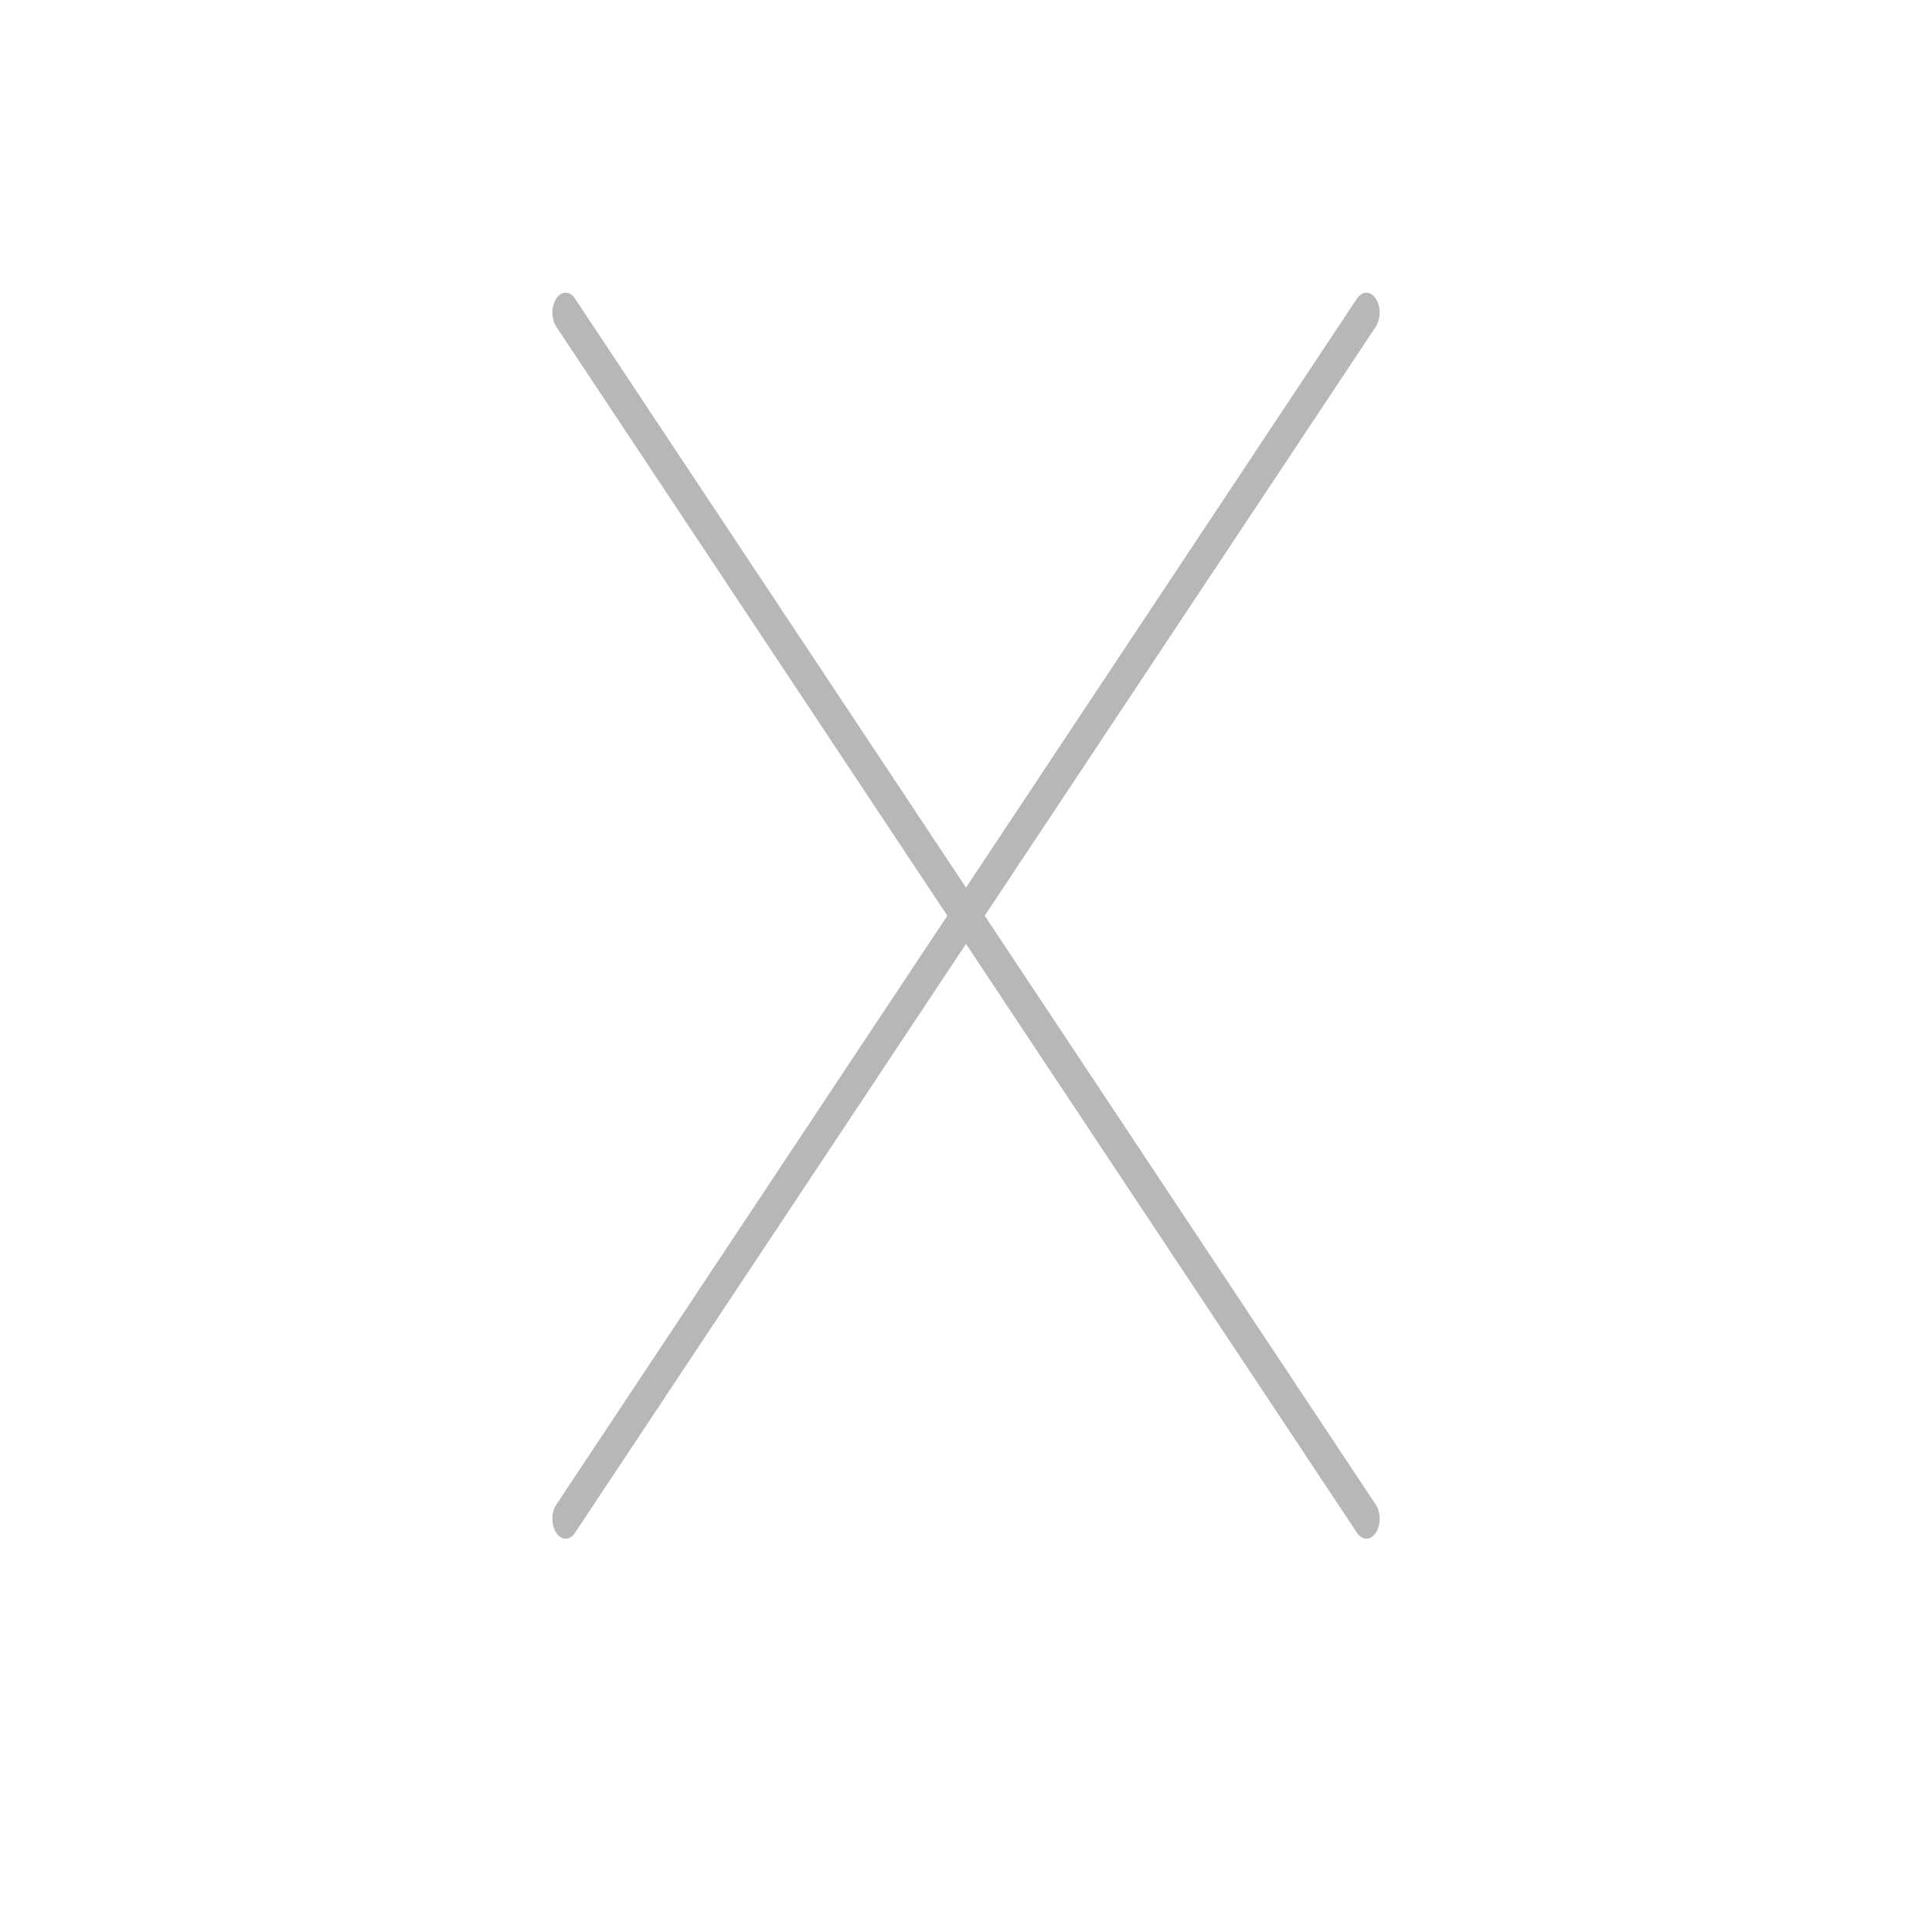 <?xml version="1.0" encoding="utf-8"?>
<!-- Generator: Adobe Illustrator 15.0.0, SVG Export Plug-In  -->
<!DOCTYPE svg PUBLIC "-//W3C//DTD SVG 1.1//EN" "http://www.w3.org/Graphics/SVG/1.1/DTD/svg11.dtd">
<svg version="1.1"
	 xmlns="http://www.w3.org/2000/svg" xmlns:xlink="http://www.w3.org/1999/xlink" xmlns:a="http://ns.adobe.com/AdobeSVGViewerExtensions/3.0/"
	 x="0px" y="0px" width="32px" height="32px" viewBox="-9.149 -4.848 32 32" enable-background="new -9.149 -4.848 32 32"
	 xml:space="preserve">
<defs>
</defs>
<path fill="#B7B7B7" d="M13.638,0.097c-0.086-0.129-0.225-0.129-0.311,0L6.851,9.853L0.374,0.097c-0.086-0.129-0.224-0.129-0.309,0
	c-0.086,0.128-0.086,0.337,0,0.466l6.477,9.756l-6.477,9.755c-0.086,0.129-0.086,0.338,0,0.467c0.042,0.064,0.098,0.096,0.154,0.096
	c0.056,0,0.112-0.031,0.155-0.096l6.477-9.755l6.477,9.755c0.043,0.064,0.102,0.096,0.156,0.096s0.111-0.031,0.154-0.096
	c0.086-0.129,0.086-0.338,0-0.467l-6.477-9.755l6.477-9.756C13.724,0.434,13.724,0.226,13.638,0.097"/>
</svg>

